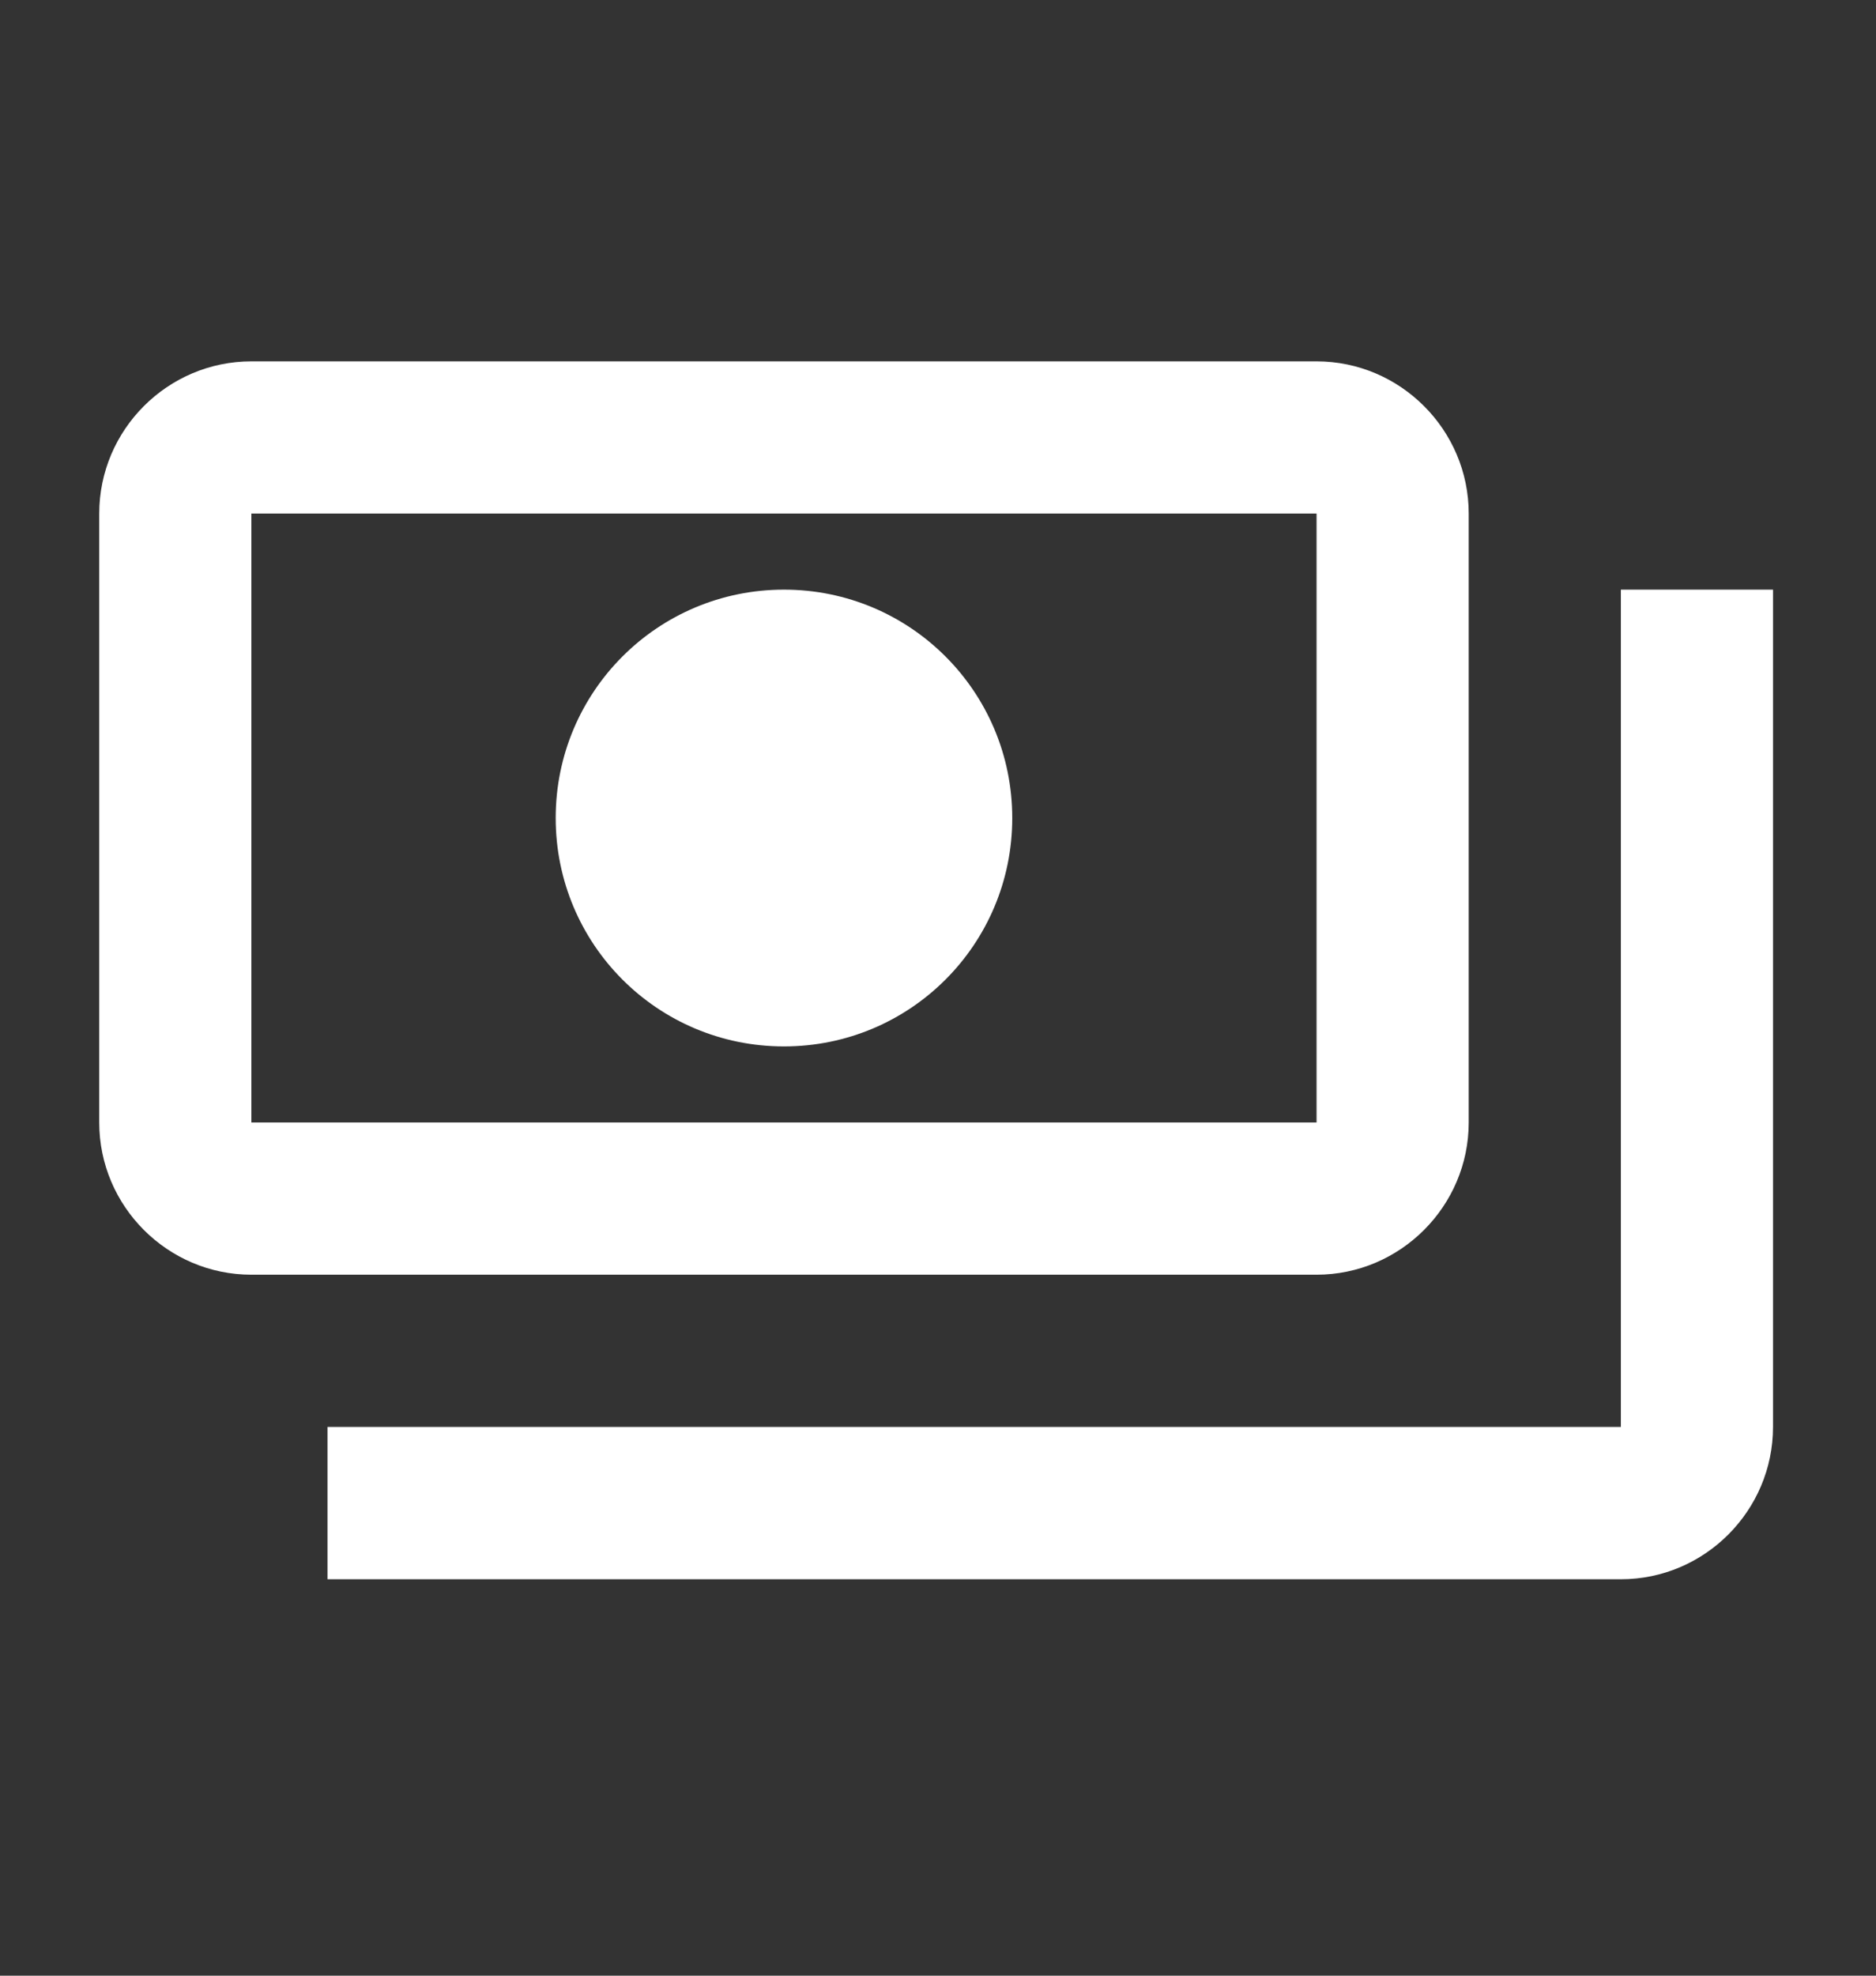 <svg width="19" height="20" viewBox="0 0 19 20" fill="none" xmlns="http://www.w3.org/2000/svg">
<rect x="0" y="0" width="19" height="20" fill="#333333" stroke="none"/>
<g clip-path="url(#clip0_1_178)">
<path d="M14.875 11.363V5.199C14.875 4.351 14.181 3.658 13.334 3.658H2.546C1.698 3.658 1.005 4.351 1.005 5.199V11.363C1.005 12.211 1.698 12.904 2.546 12.904H13.334C14.181 12.904 14.875 12.211 14.875 11.363ZM13.334 11.363H2.546V5.199H13.334V11.363ZM7.94 5.969C6.661 5.969 5.628 7.002 5.628 8.281C5.628 9.56 6.661 10.593 7.94 10.593C9.219 10.593 10.252 9.56 10.252 8.281C10.252 7.002 9.219 5.969 7.94 5.969ZM17.957 5.969V14.445C17.957 15.293 17.264 15.987 16.416 15.987H3.317C3.317 15.216 3.317 15.293 3.317 14.445H16.416V5.969C17.264 5.969 17.187 5.969 17.957 5.969Z" fill="white"/>
</g>
<defs>
<clipPath id="clip0_1_178">
<rect width="18.493" height="18.493" fill="white" transform="translate(0.234 0.576)"/>
</clipPath>
</defs>
</svg>
